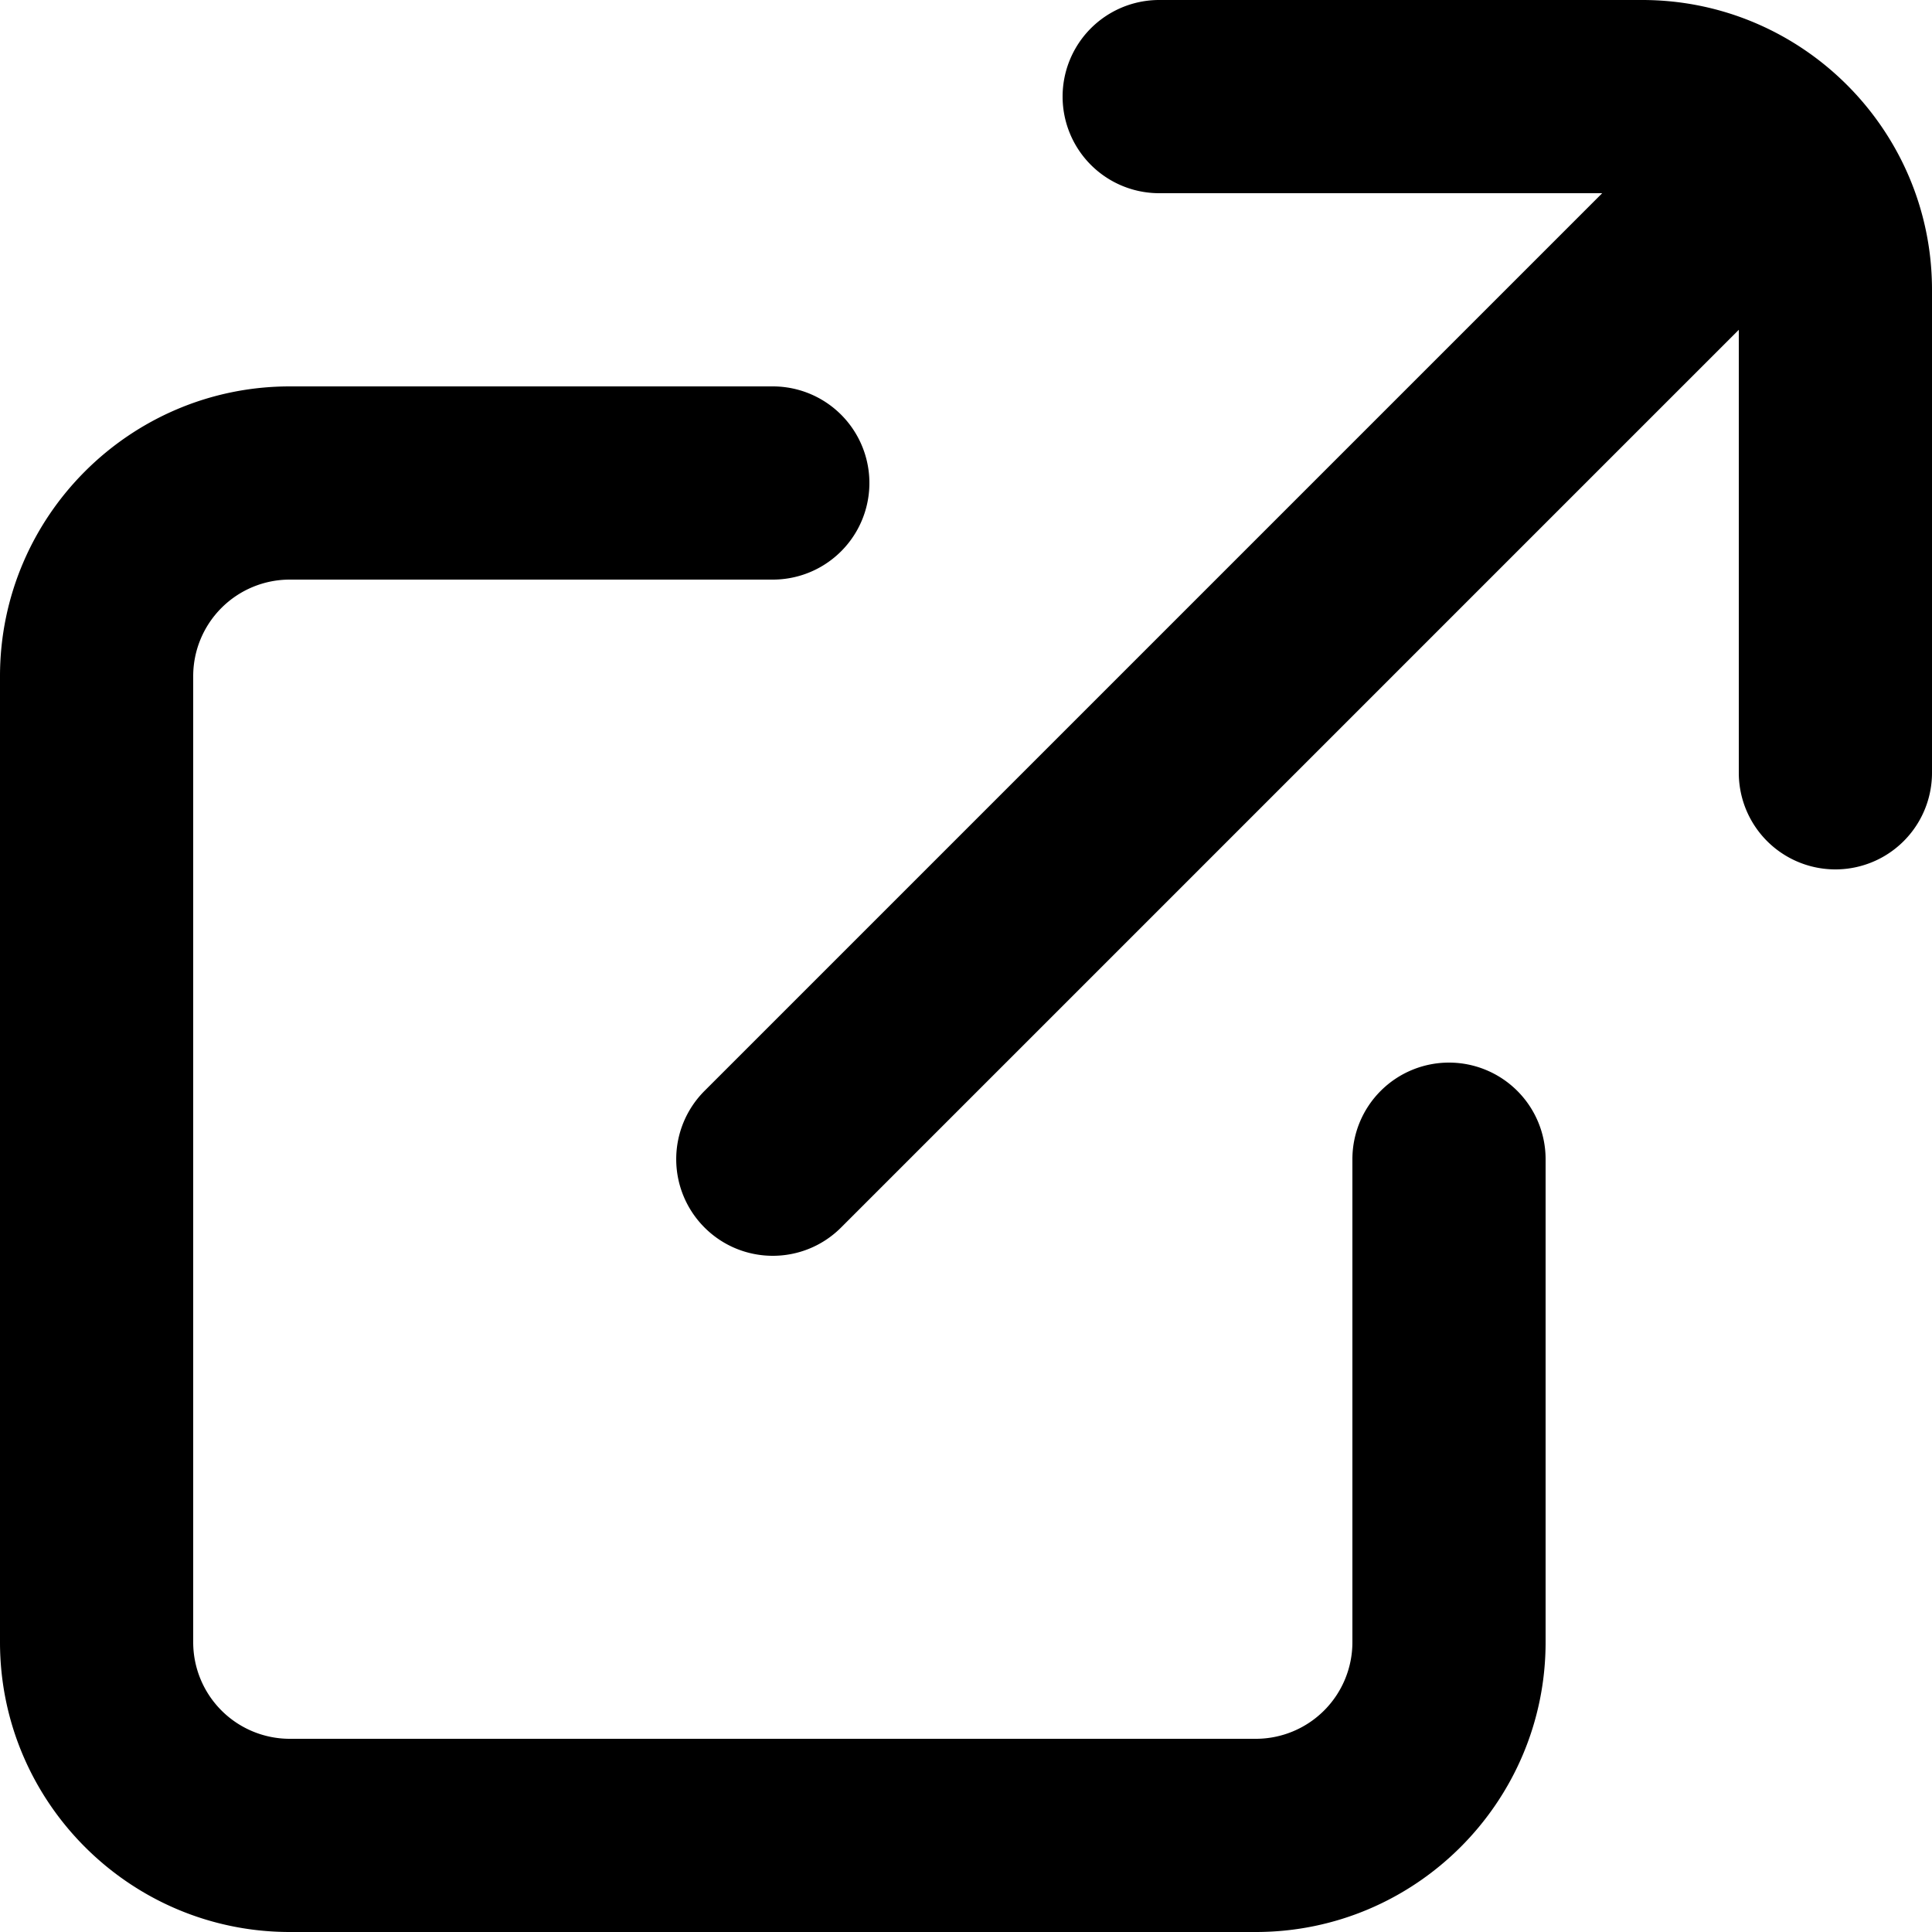 <svg xmlns="http://www.w3.org/2000/svg" viewBox="0 0 20 20" xmlns:v="https://vecta.io/nano"><path d="M15 11a1 1 0 0 0-1 1v5a1 1 0 0 1-1 1H3a1 1 0 0 1-1-1V7a1 1 0 0 1 1-1h5a1 1 0 1 0 0-2H3C1.346 4 0 5.346 0 7v10c0 1.654 1.346 3 3 3h10c1.654 0 3-1.346 3-3v-5a1 1 0 0 0-1-1zm2-11h-5a1 1 0 1 0 0 2h4.586l-9.293 9.293a1 1 0 0 0 0 1.414c.195.195.451.293.707.293s.512-.098.707-.293L18 3.414V8a1 1 0 1 0 2 0V3c0-1.654-1.346-3-3-3z"/></svg>